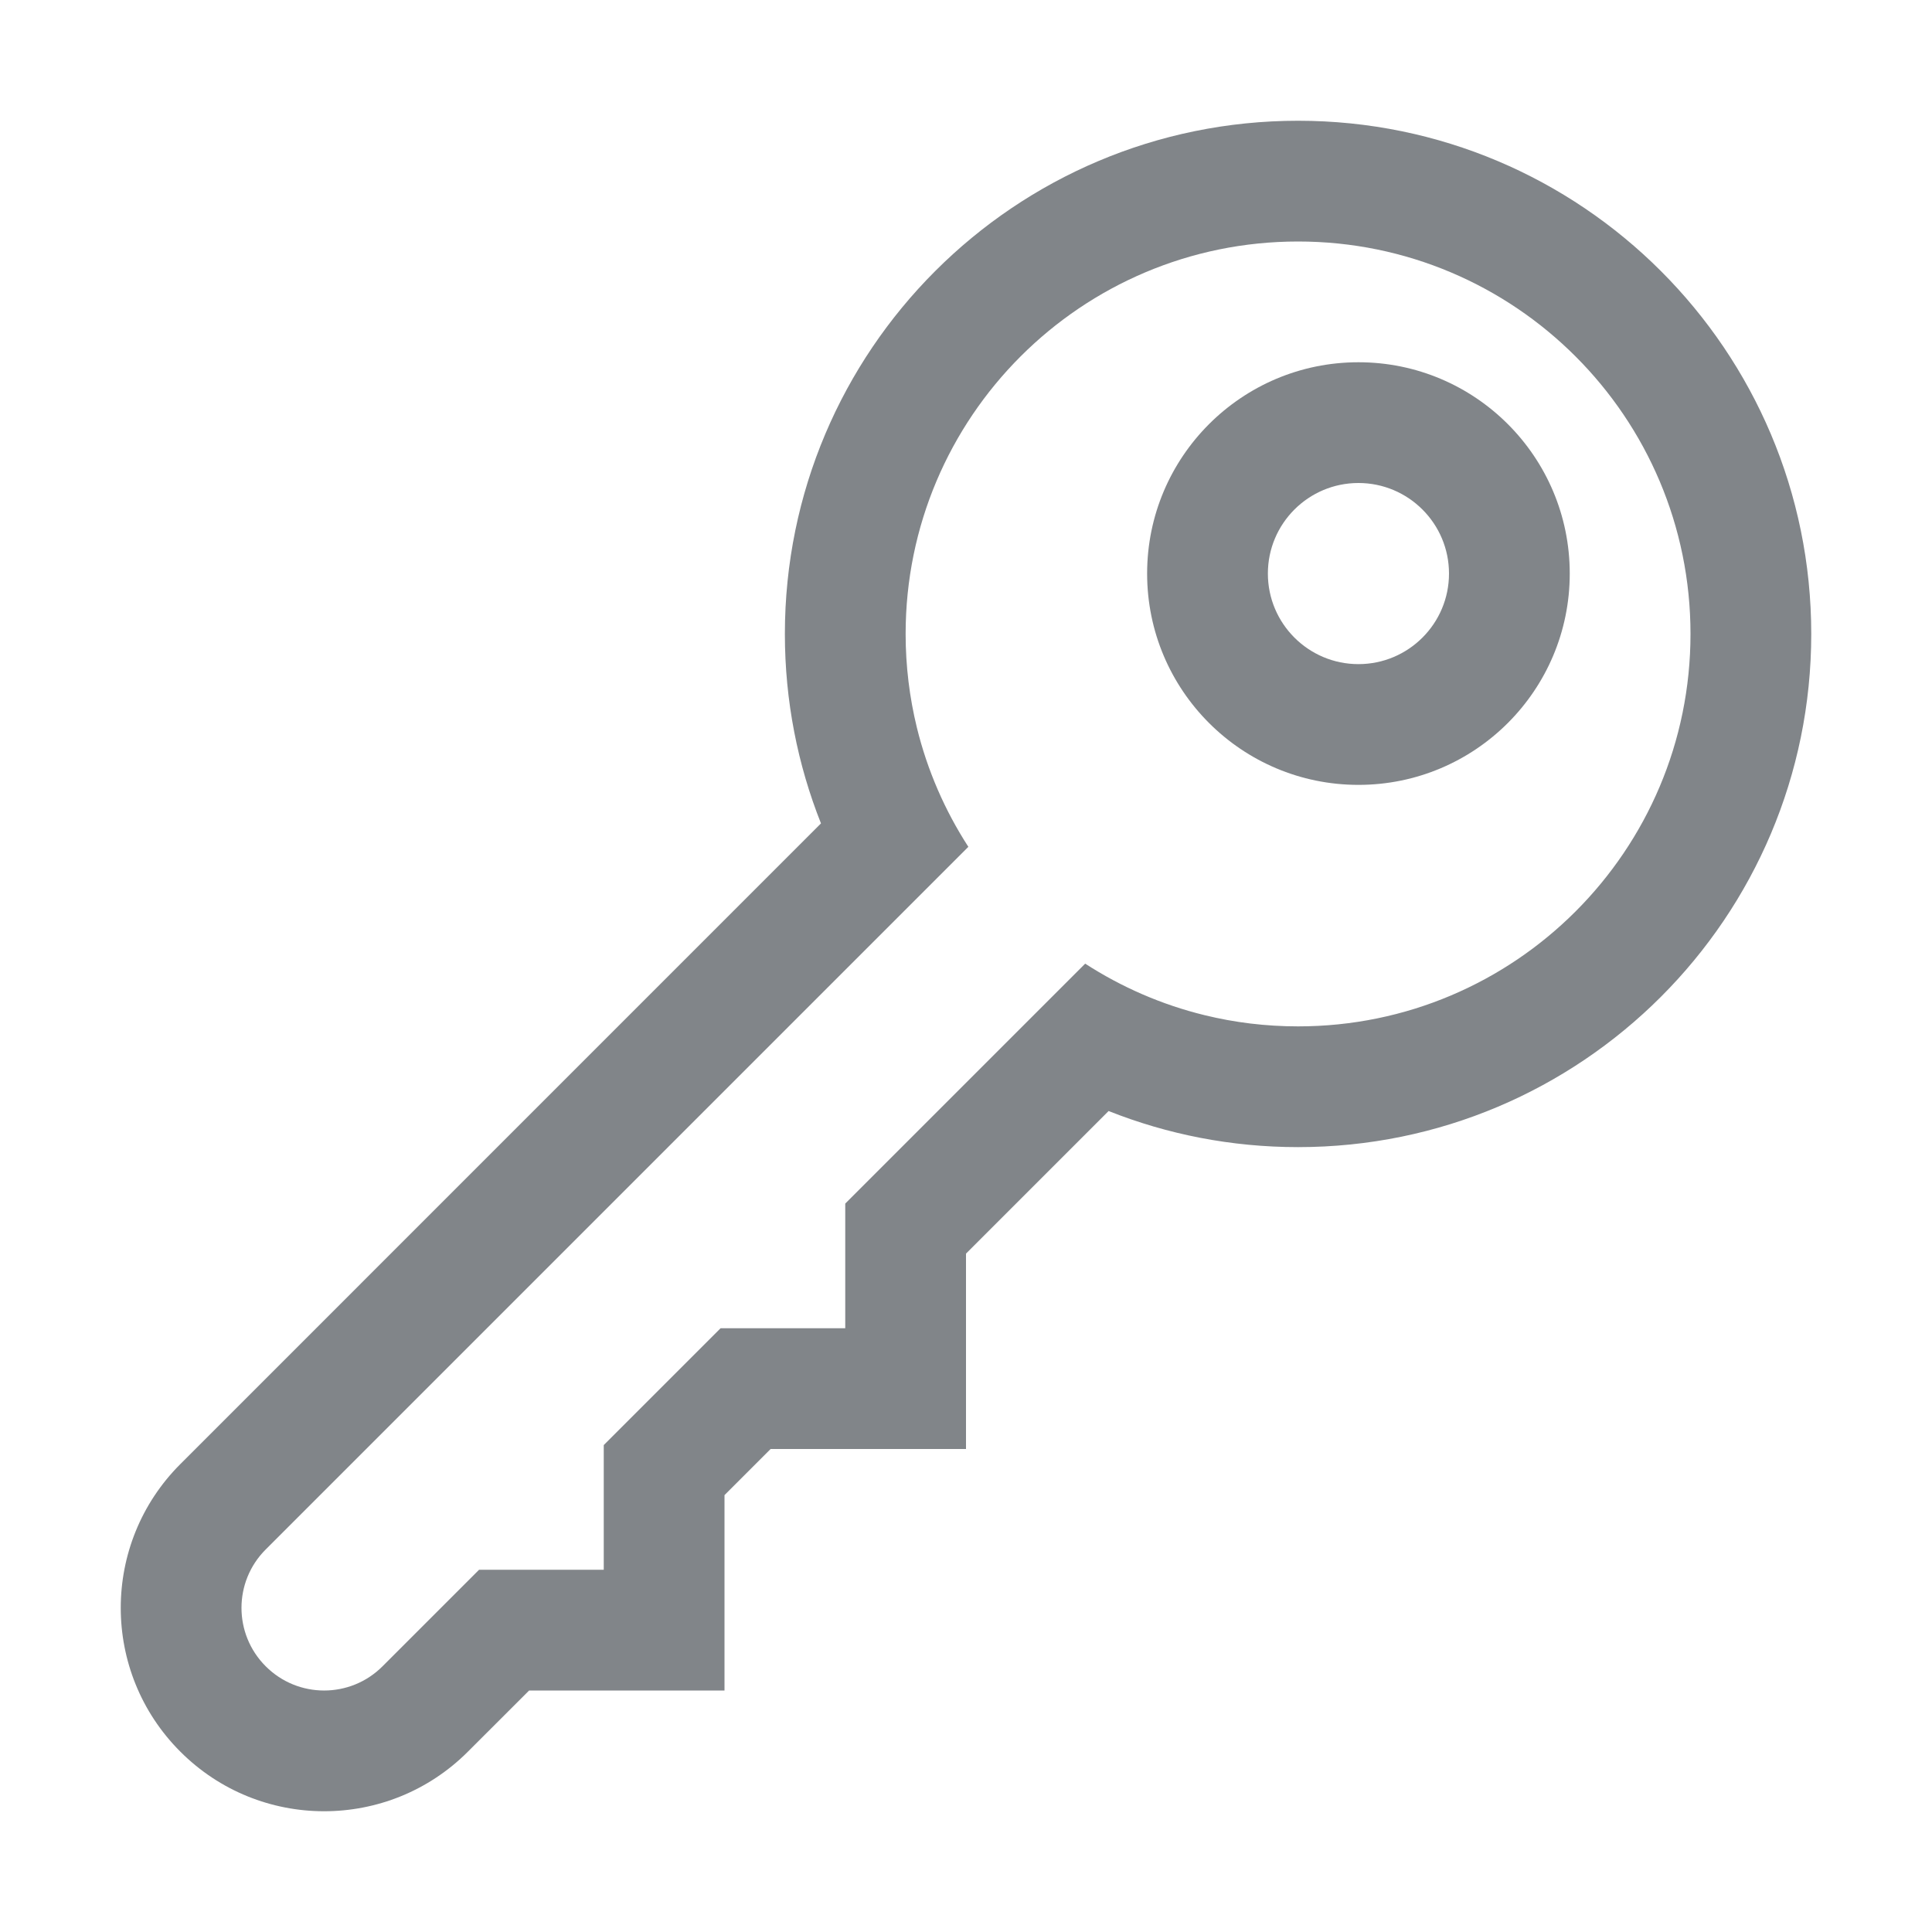 <svg width="32" height="32" viewBox="0 0 32 32" fill="none" xmlns="http://www.w3.org/2000/svg">
<path fill-rule="evenodd" clip-rule="evenodd" d="M26 9.5C26 11.433 24.433 13 22.5 13C20.567 13 19 11.433 19 9.5C19 7.567 20.567 6 22.5 6C24.433 6 26 7.567 26 9.5ZM24 9.5C24 10.328 23.328 11 22.5 11C21.672 11 21 10.328 21 9.5C21 8.672 21.672 8 22.5 8C23.328 8 24 8.672 24 9.5Z" fill="#818589"/>
<path fill-rule="evenodd" clip-rule="evenodd" d="M16 20.764L18.362 18.402C19.333 18.788 20.392 19 21.5 19C26.194 19 30 15.194 30 10.5C30 5.806 26.194 2 21.5 2C16.806 2 13 5.806 13 10.5C13 11.608 13.212 12.667 13.598 13.638L2.987 24.25C1.671 25.565 1.671 27.698 2.987 29.013C4.302 30.329 6.435 30.329 7.75 29.013L8.764 28H12V24.764L12.764 24H16V20.764ZM21.5 17C25.09 17 28 14.09 28 10.5C28 6.91 25.09 4 21.5 4C17.91 4 15 6.91 15 10.5C15 11.034 15.065 11.553 15.186 12.05C15.36 12.762 15.652 13.428 16.039 14.026L4.401 25.664C3.866 26.198 3.866 27.065 4.401 27.599C4.935 28.134 5.802 28.134 6.336 27.599L7.935 26H10V23.935L11.935 22H14V19.935L17.974 15.961C18.572 16.348 19.238 16.64 19.95 16.814C20.447 16.936 20.966 17 21.5 17Z" fill="#818589"/>
</svg>
